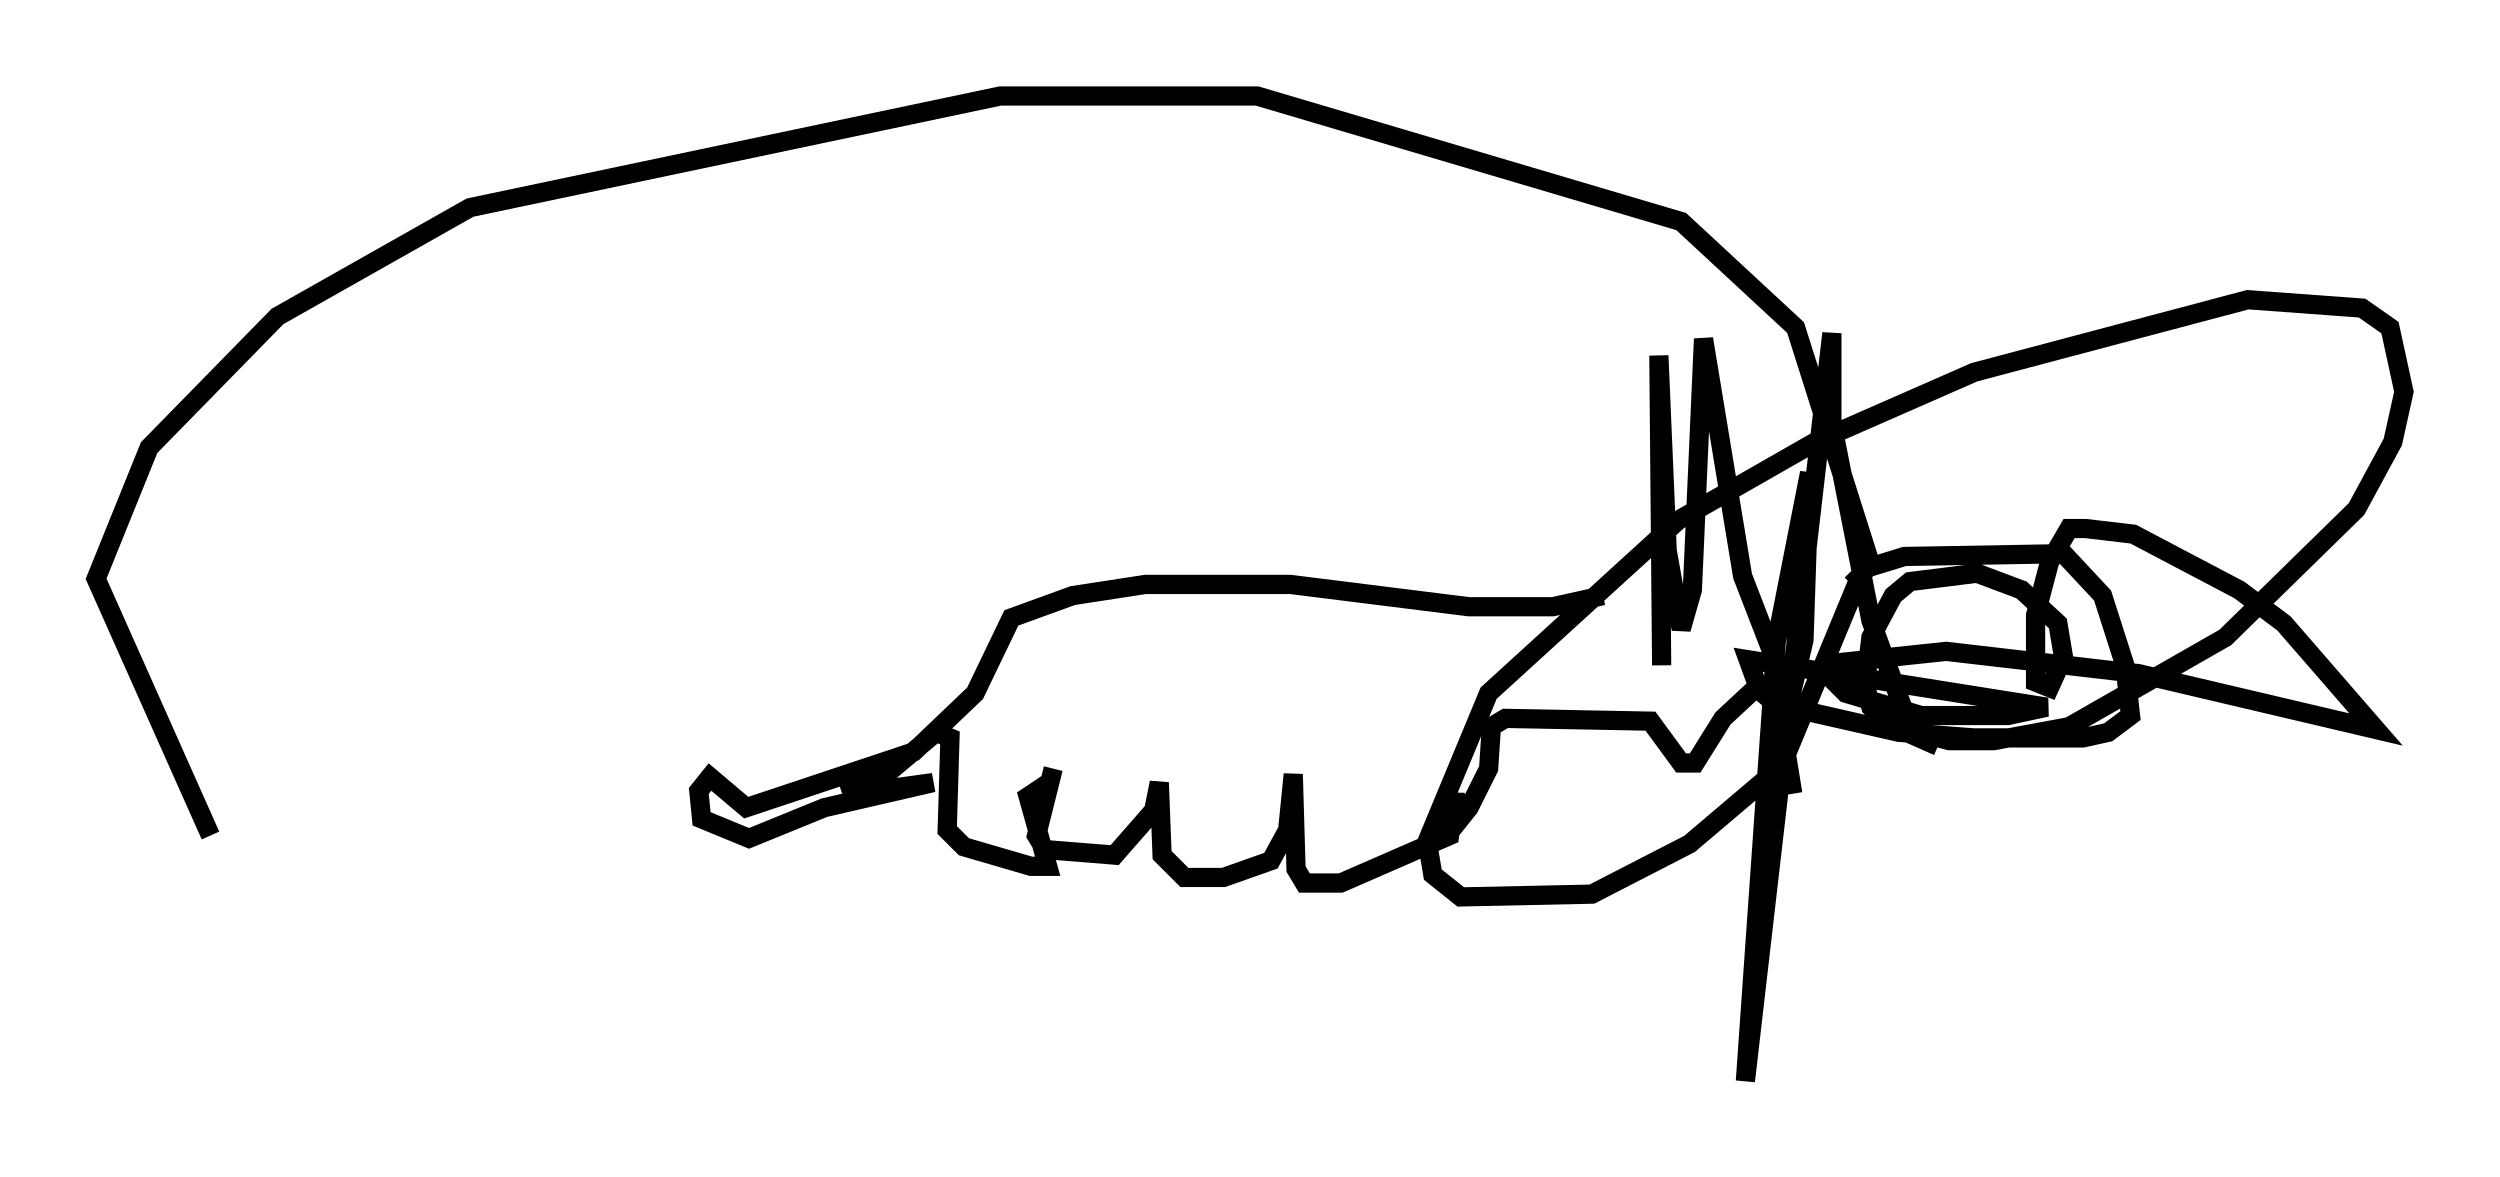 <?xml version="1.0" encoding="utf-8" ?>
<svg baseProfile="full" height="61.274" version="1.1" width="130.123" xmlns="http://www.w3.org/2000/svg" xmlns:ev="http://www.w3.org/2001/xml-events" xmlns:xlink="http://www.w3.org/1999/xlink"><defs /><rect fill="white" height="61.274" width="130.123" x="0" y="0" /><path d="M86.631, 31 m-3.196, 0.0 l-2.615, 0.581 -4.358, 0.0 l-9.296, -1.162 -7.553, 0.0 l-3.777, 0.581 -3.196, 1.162 l-1.888, 3.922 -3.196, 3.05 l-8.715, 2.905 -1.888, -1.598 l-0.581, 0.726 0.145, 1.453 l2.469, 1.017 3.922, -1.598 l5.665, -1.307 -4.212, 0.581 l-0.291, -0.872 m0.291, 0.0 l1.598, 0.0 2.76, -2.324 l0.726, 0.291 -0.145, 4.793 l0.872, 0.872 3.486, 1.017 l0.872, 0.0 -1.017, -3.631 l1.307, -0.872 m0.0, -0.581 l-0.872, 3.486 0.436, 0.726 l3.631, 0.291 2.034, -2.324 l0.291, -1.453 0.145, 3.777 l1.162, 1.162 2.034, 0.0 l2.469, -0.872 0.872, -1.598 l0.291, -2.905 0.145, 4.939 l0.436, 0.726 1.888, 0.0 l5.665, -2.469 0.291, -2.179 l0.145, 1.453 0.581, -0.726 l1.017, -2.034 0.145, -2.179 l0.726, -0.436 7.553, 0.145 l1.598, 2.179 0.726, 0.0 l1.453, -2.324 2.034, -1.888 m0.581, -0.436 l1.017, 6.246 m-6.827, -6.682 l-0.145, -16.123 0.436, 10.168 l0.726, 4.067 0.581, -2.034 l0.581, -13.073 2.034, 12.346 l2.469, 6.391 0.726, -3.05 l0.291, -8.715 -1.743, 8.86 l-1.598, 22.804 4.503, -38.927 l0.0, 4.648 2.034, 10.313 l2.179, 5.955 1.307, 0.581 m-4.503, -8.425 l0.872, -0.872 1.888, -0.581 l8.279, -0.145 2.034, 2.179 l1.162, 3.631 0.291, 2.615 l-1.162, 0.872 -1.307, 0.291 l-5.665, 0.0 -3.922, -0.291 l-6.391, -1.453 -0.872, -0.726 l-0.581, -1.598 15.542, 2.469 l-2.034, 0.436 -4.503, 0.0 l-3.922, -1.162 -0.872, -0.872 l0.581, -0.726 5.52, -0.581 l10.022, 1.162 12.346, 2.905 l-4.793, -5.52 -2.324, -1.743 l-5.52, -2.905 -2.469, -0.291 l-0.872, 0.0 -1.017, 1.743 l-0.726, 2.76 0.0, 3.486 l0.726, 0.291 0.726, -1.598 l-0.291, -1.743 -1.888, -1.743 l-2.324, -0.872 -3.486, 0.436 l-0.872, 0.726 -1.162, 2.179 l-0.291, 2.469 0.291, 1.162 l0.872, 0.872 3.196, 0.872 l2.324, 0.0 3.922, -0.726 l8.134, -4.648 6.827, -6.682 l1.888, -3.486 0.581, -2.615 l-0.726, -3.341 -1.453, -1.017 l-5.955, -0.436 -14.235, 3.777 l-8.279, 3.631 -7.117, 4.067 l-9.877, 9.006 -3.196, 7.698 l0.291, 1.743 1.453, 1.162 l6.827, -0.145 5.084, -2.615 l4.793, -4.067 4.503, -10.894 l-3.777, -11.911 -5.955, -5.52 l-22.078, -6.536 -13.363, 0.0 l-27.598, 5.81 -10.022, 5.665 l-6.682, 6.827 -2.76, 6.827 l5.955, 13.363 " fill="none" stroke="black" stroke-width="1" /></svg>
